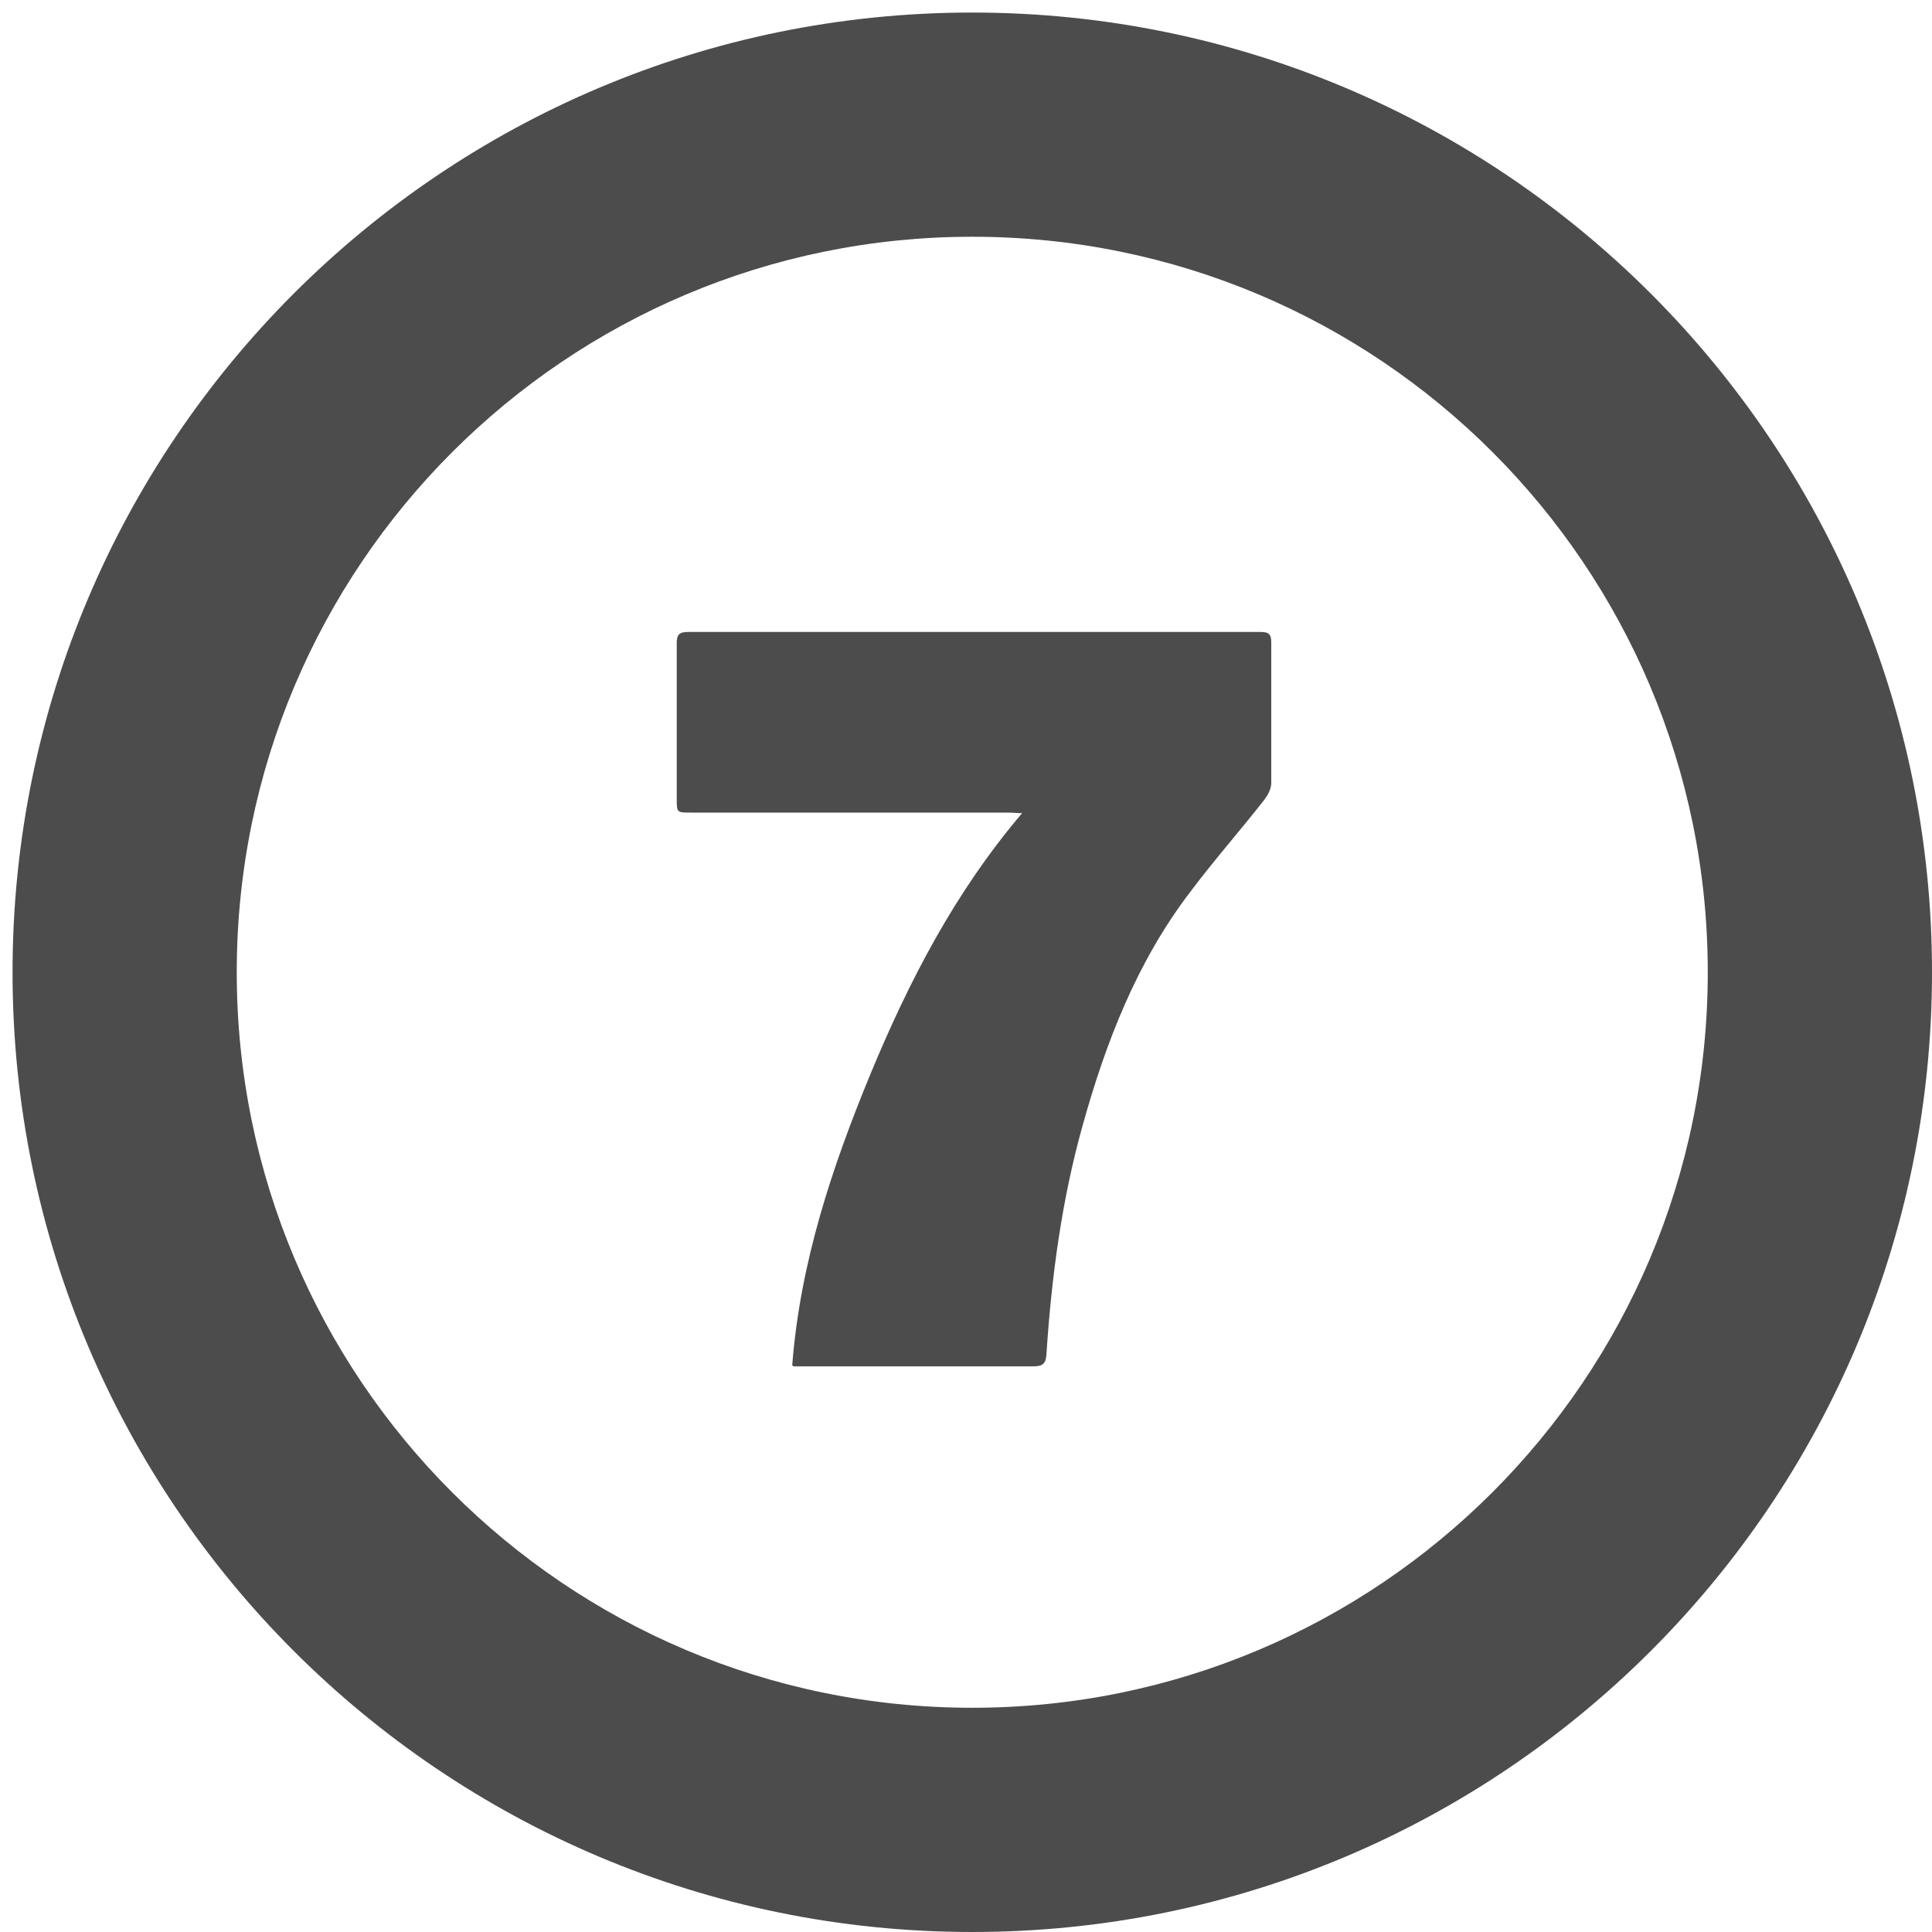 <svg width="85" height="85" viewBox="0 0 85 85" fill="none" xmlns="http://www.w3.org/2000/svg">
<g opacity="0.7">
<path d="M34.855 60.064C35.204 55.555 36.599 51.37 38.293 47.26C39.987 43.174 42.005 39.263 44.969 35.776C44.72 35.776 44.546 35.751 44.371 35.751C39.713 35.751 35.055 35.751 30.396 35.751C29.774 35.751 29.774 35.751 29.774 35.128C29.774 32.861 29.774 30.569 29.774 28.302C29.774 27.929 29.873 27.804 30.272 27.804C38.667 27.804 47.062 27.804 55.457 27.804C55.83 27.804 55.93 27.904 55.93 28.277C55.93 30.345 55.93 32.388 55.93 34.456C55.93 34.705 55.781 34.978 55.631 35.178C54.56 36.548 53.414 37.843 52.368 39.238C50.026 42.302 48.656 45.84 47.635 49.502C46.713 52.79 46.265 56.153 46.04 59.566C46.016 60.014 45.866 60.114 45.443 60.114C42.105 60.114 38.742 60.114 35.404 60.114C35.254 60.114 35.105 60.114 34.905 60.114L34.855 60.064Z" fill="black"/>
<path d="M42.776 0.552C19.459 0.552 0.552 19.459 0.552 42.776C0.552 66.092 19.459 85 42.776 85C66.092 85 85 66.092 85 42.776C85 19.459 66.092 0.552 42.776 0.552ZM42.776 75.135C24.89 75.135 10.416 60.637 10.416 42.776C10.416 24.915 24.89 10.416 42.776 10.416C60.662 10.416 75.135 24.89 75.135 42.776C75.135 60.662 60.637 75.135 42.776 75.135Z" fill="black"/>
</g>
</svg>
